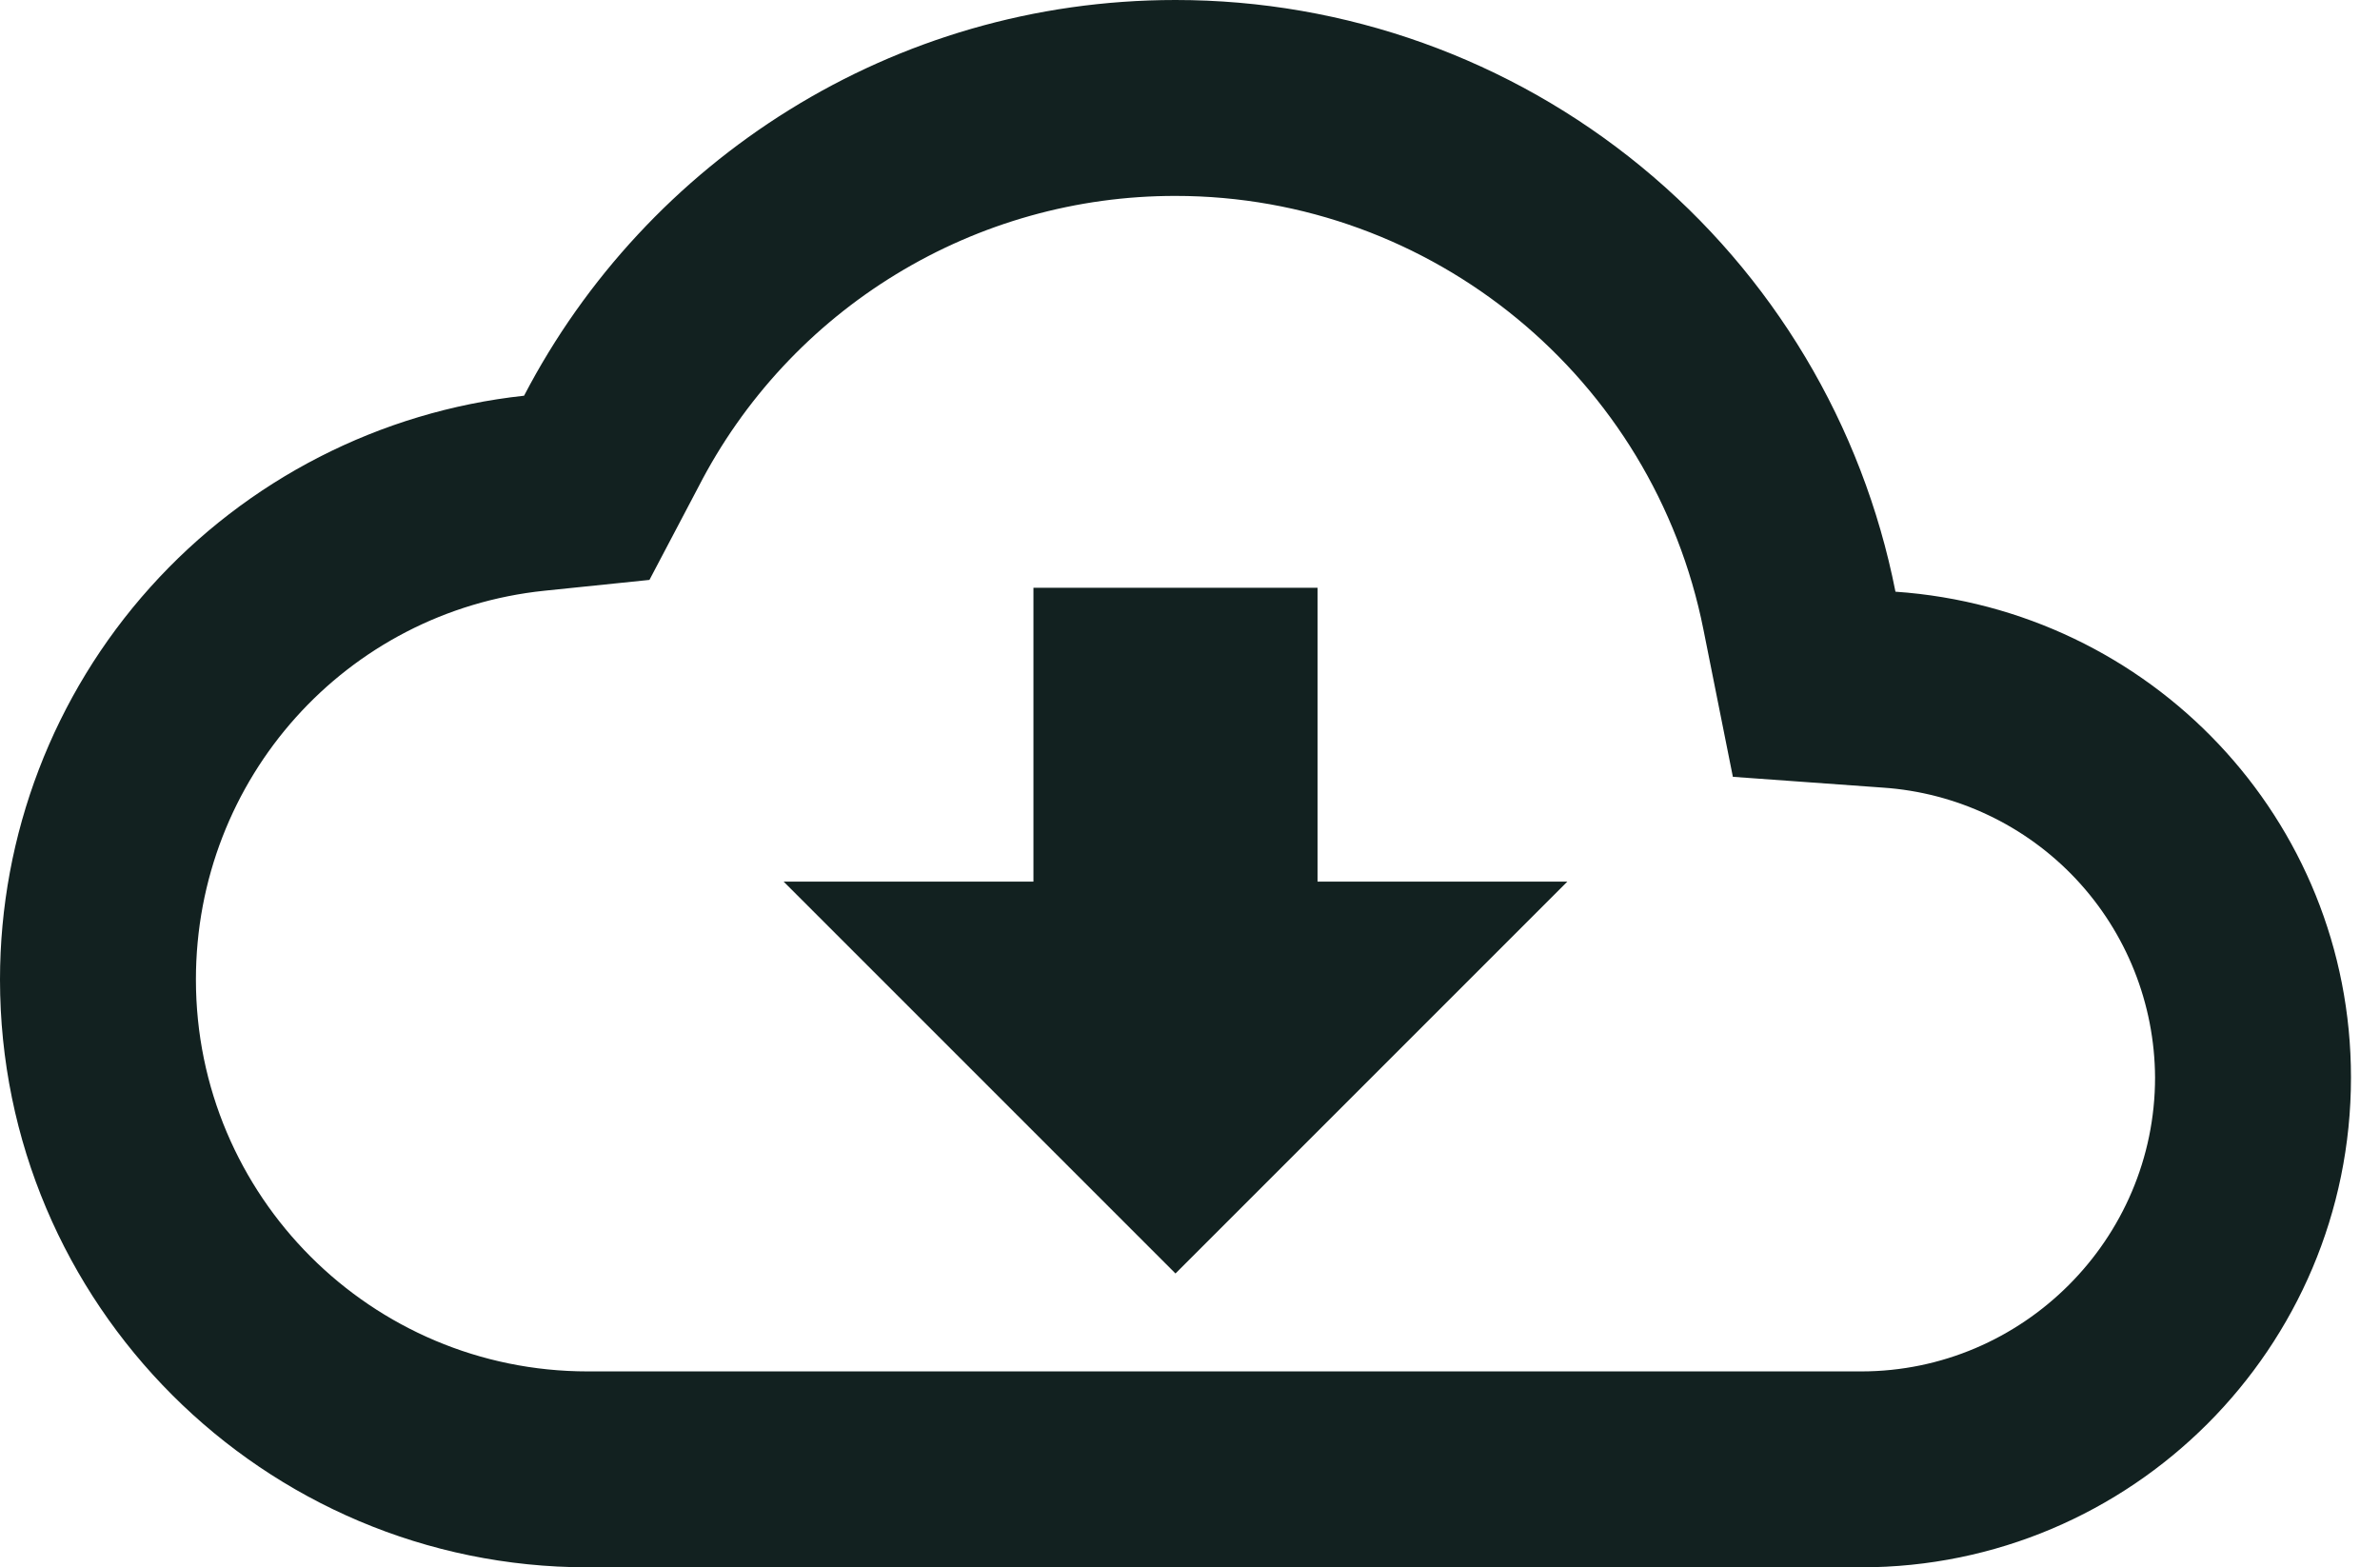 <svg width="41" height="27" viewBox="0 0 41 27" fill="none" xmlns="http://www.w3.org/2000/svg">
<path d="M32.653 10.193C32.086 7.32 30.54 4.733 28.277 2.874C26.015 1.015 23.178 -0.001 20.25 3.23556e-07C15.373 3.23556e-07 11.137 2.768 9.028 6.817C6.548 7.086 4.254 8.261 2.588 10.117C0.921 11.973 -0 14.38 6.83315e-08 16.875C6.83315e-08 22.461 4.539 27 10.125 27H32.062C36.72 27 40.5 23.22 40.5 18.562C40.5 14.107 37.041 10.496 32.653 10.193ZM32.062 23.625H10.125C6.396 23.625 3.375 20.604 3.375 16.875C3.375 13.416 5.957 10.53 9.383 10.176L11.188 9.99L12.032 8.387C12.808 6.876 13.986 5.609 15.436 4.725C16.886 3.84 18.552 3.373 20.25 3.375C24.671 3.375 28.485 6.514 29.346 10.851L29.852 13.382L32.434 13.568C33.702 13.653 34.892 14.216 35.762 15.142C36.632 16.069 37.119 17.291 37.125 18.562C37.125 21.347 34.847 23.625 32.062 23.625ZM22.697 10.125H17.803V15.188H13.5L20.25 21.938L27 15.188H22.697V10.125Z" fill="#122120"/>
</svg>
